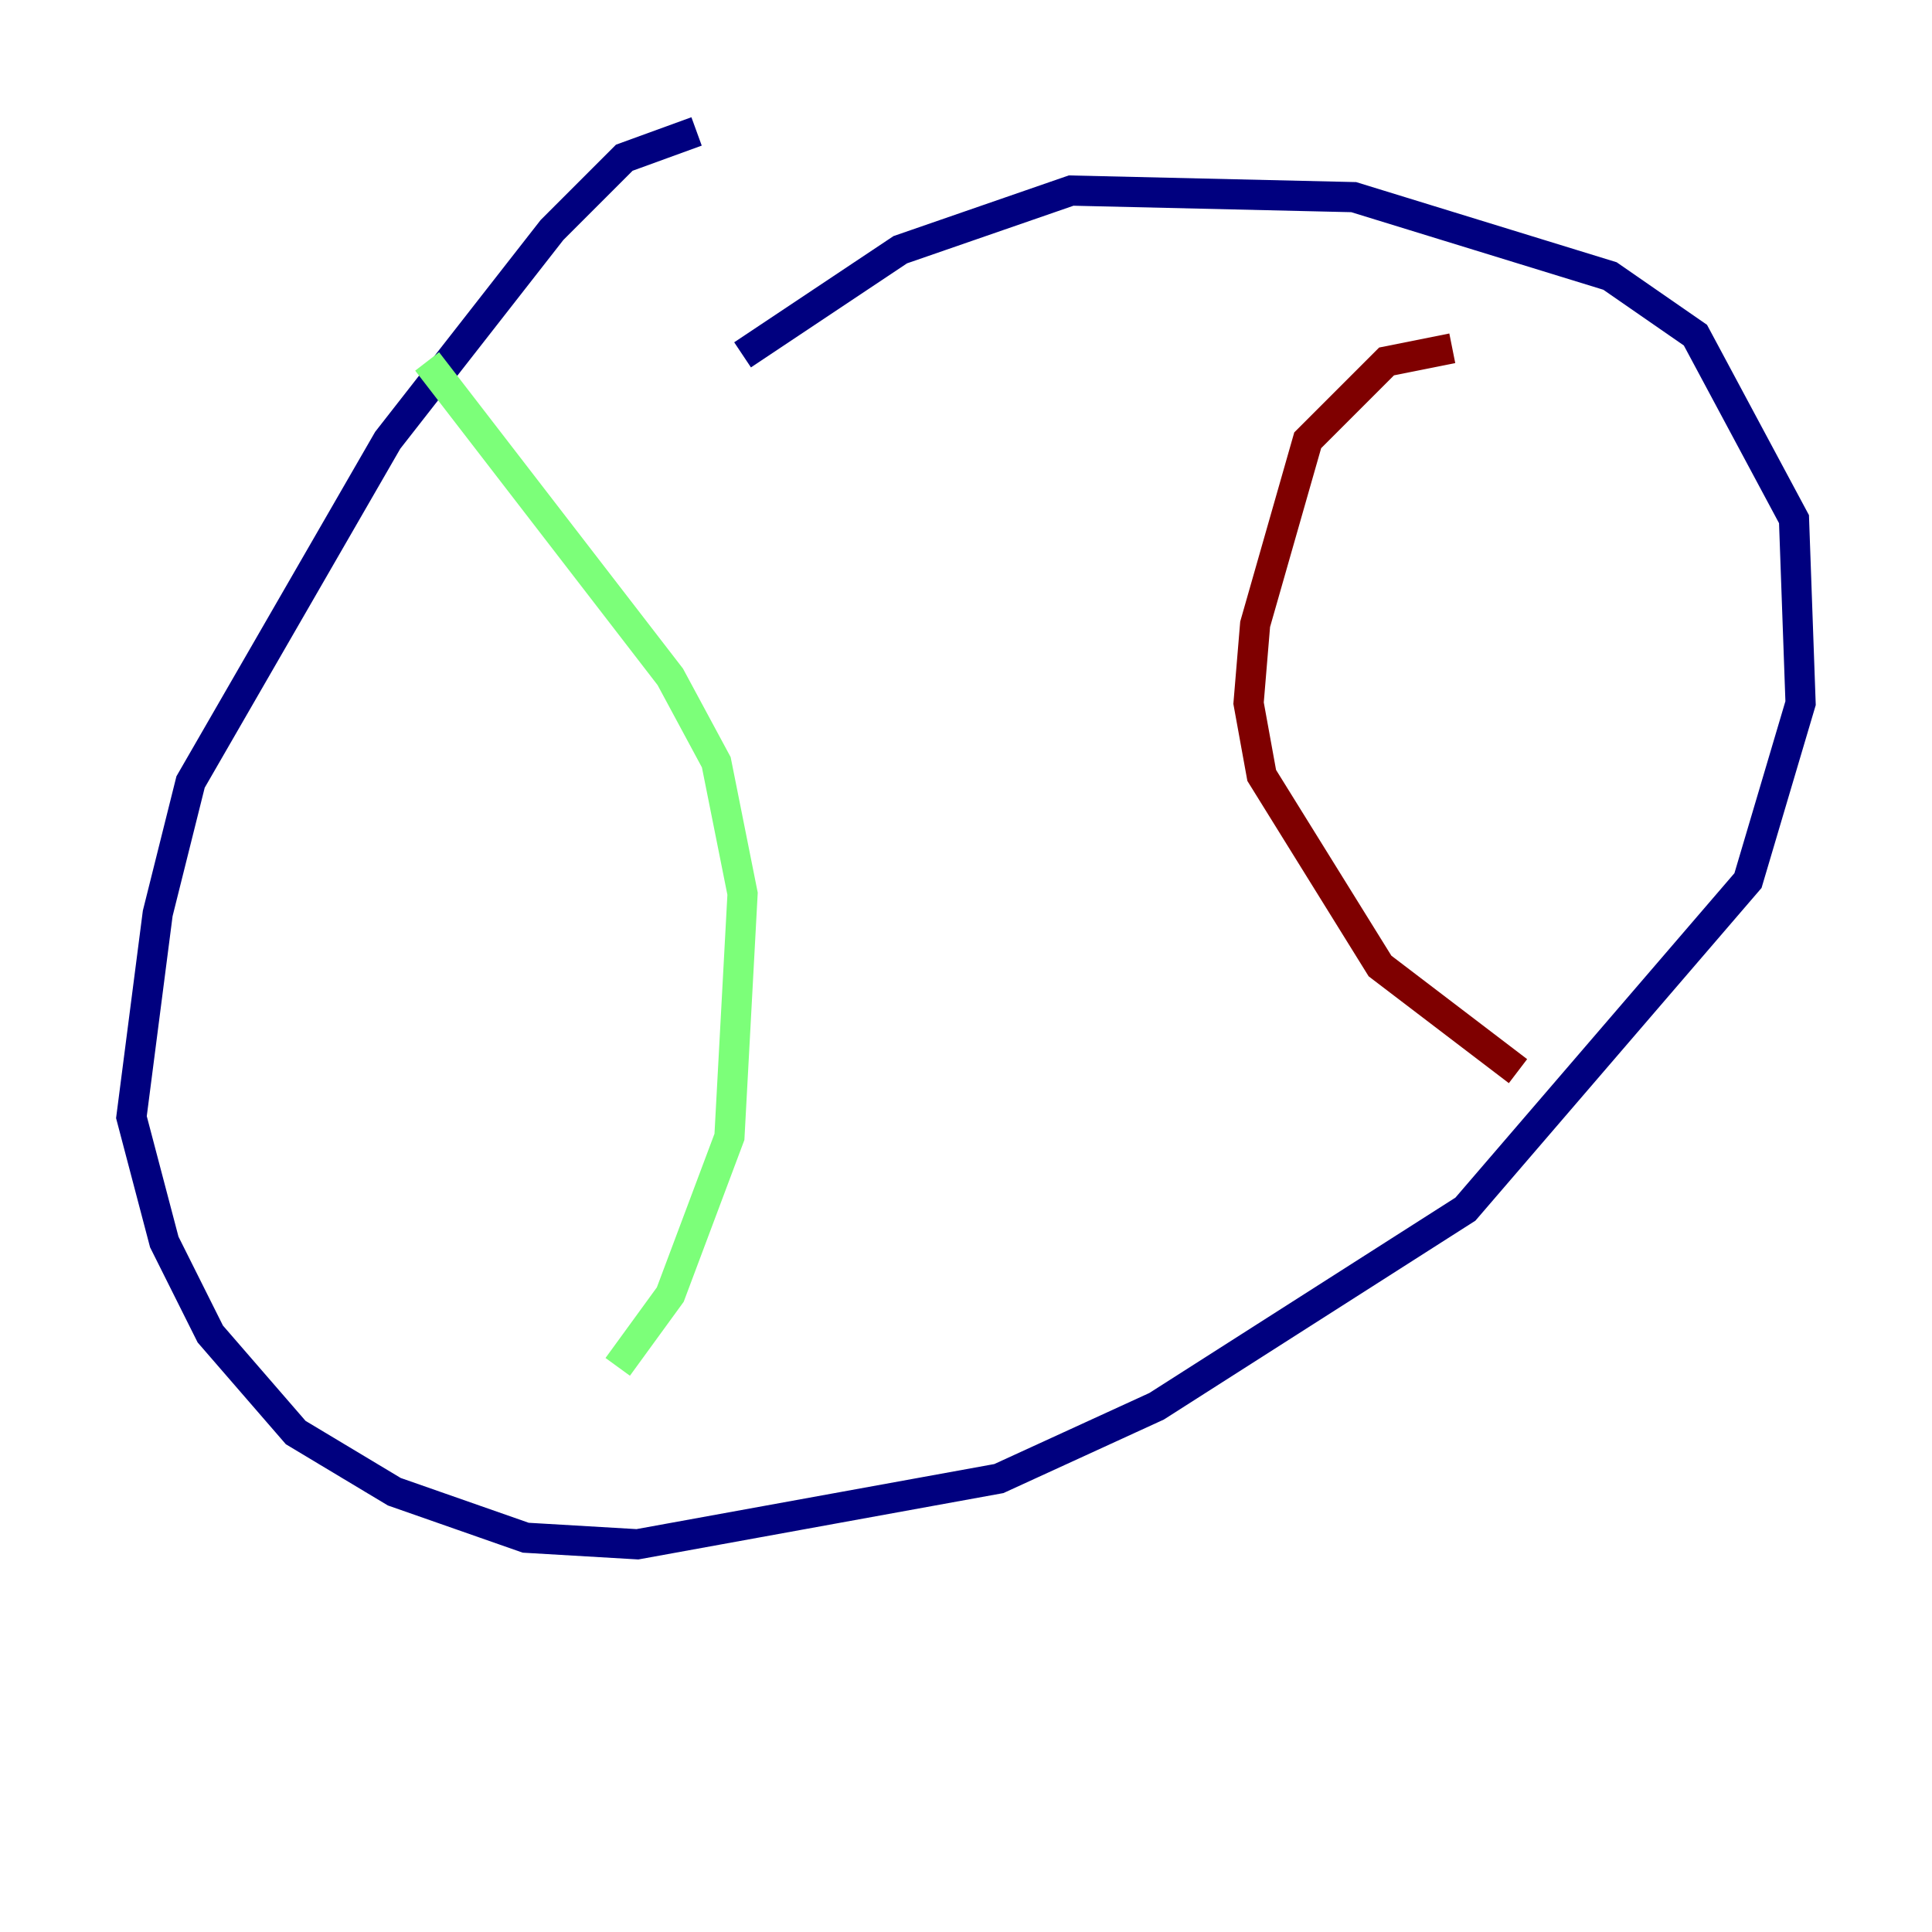 <?xml version="1.0" encoding="utf-8" ?>
<svg baseProfile="tiny" height="128" version="1.2" viewBox="0,0,128,128" width="128" xmlns="http://www.w3.org/2000/svg" xmlns:ev="http://www.w3.org/2001/xml-events" xmlns:xlink="http://www.w3.org/1999/xlink"><defs /><polyline fill="none" points="46.15,8.707 41.361,10.449 36.571,15.238 25.687,29.17 12.626,51.809 10.449,60.517 8.707,74.014 10.884,82.286 13.932,88.381 19.592,94.912 26.122,98.83 34.83,101.878 42.231,102.313 66.177,97.959 76.626,93.17 97.088,80.109 115.809,58.34 119.293,46.585 118.857,34.395 112.326,22.204 106.667,18.286 89.687,13.061 70.966,12.626 59.646,16.544 49.197,23.51" stroke="#00007f" stroke-width="2" /><polyline fill="none" points="28.299,23.946 44.408,44.843 47.456,50.503 49.197,59.211 48.327,75.32 44.408,85.769 40.925,90.558" stroke="#7cff79" stroke-width="2" /><polyline fill="none" points="96.218,23.075 91.864,23.946 86.639,29.17 83.156,41.361 82.721,46.585 83.592,51.374 91.429,64.0 100.571,70.966" stroke="#7f0000" stroke-width="2" /></svg>